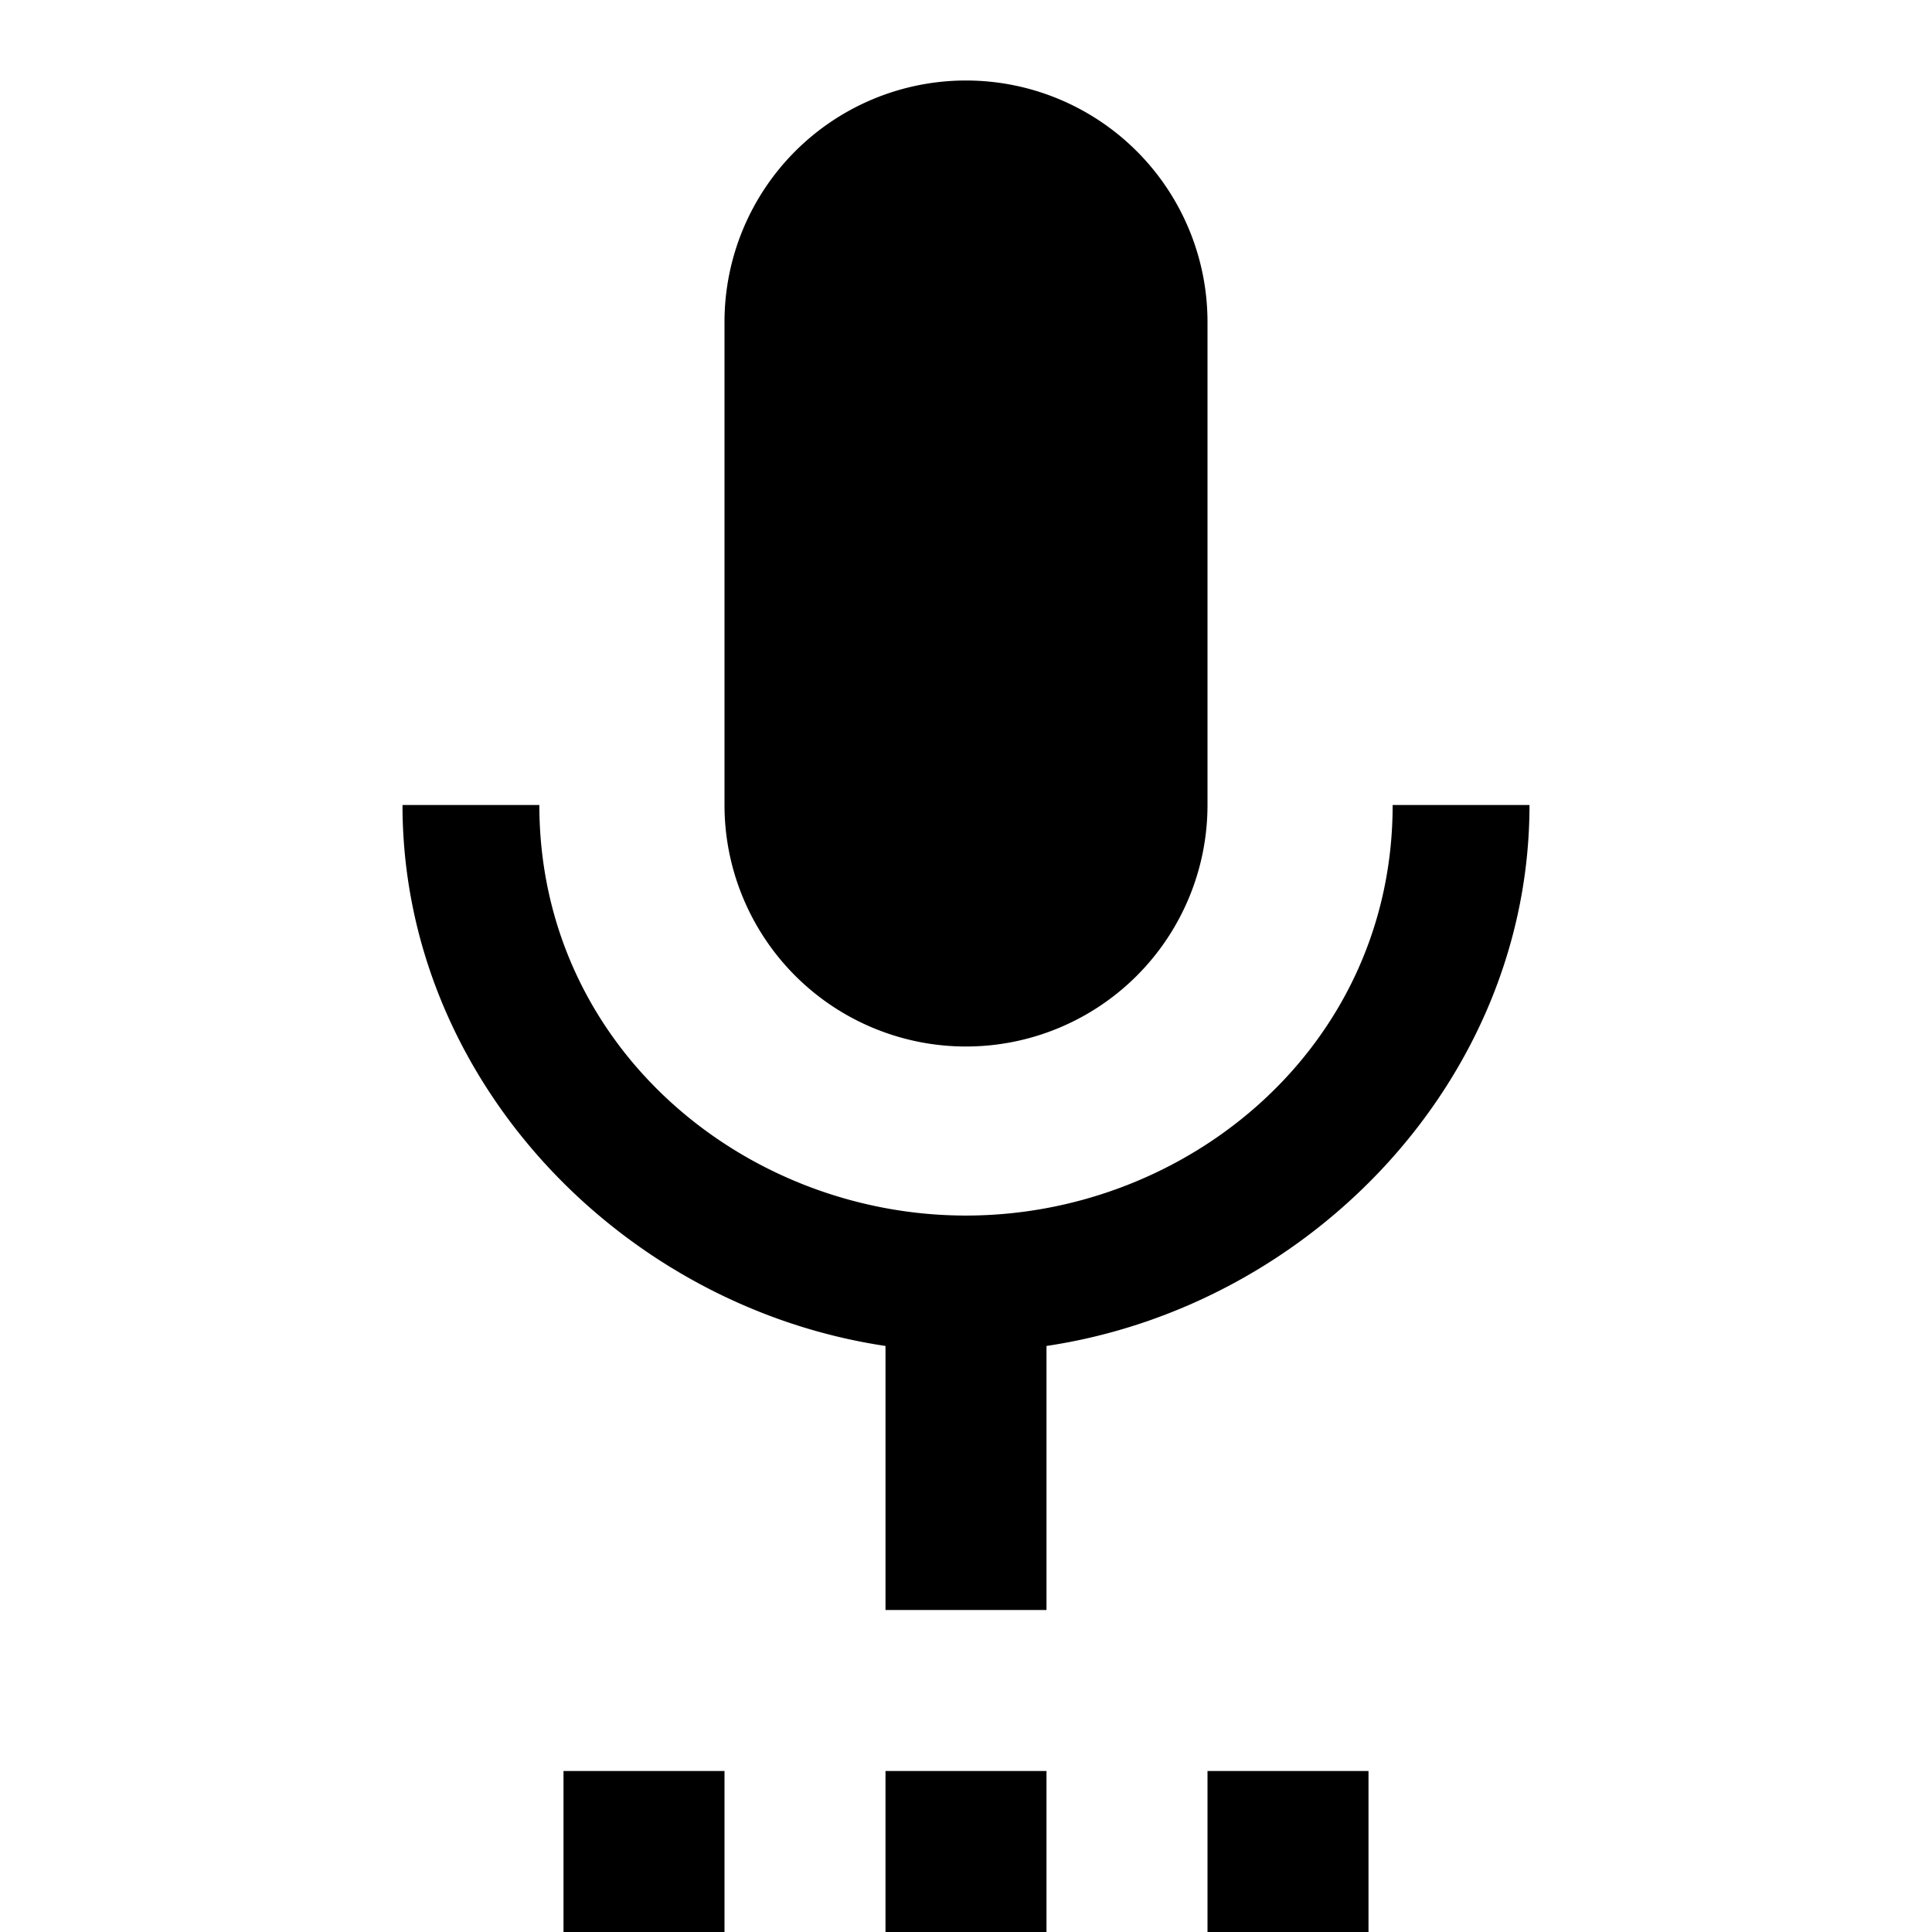 <svg xmlns="http://www.w3.org/2000/svg" width="3em" height="3em" viewBox="0 0 24 24"><path fill="currentColor" d="M19 10h-1.7c0 3-2.54 5.1-5.3 5.1S6.7 13 6.7 10H5c0 3.41 2.72 6.23 6 6.72V20h2v-3.28c3.28-.49 6-3.31 6-6.72m-4 14h2v-2h-2m-4 2h2v-2h-2m1-9a3 3 0 0 0 3-3V4a3 3 0 0 0-3-3a3 3 0 0 0-3 3v6a3 3 0 0 0 3 3M7 24h2v-2H7z"/></svg>
